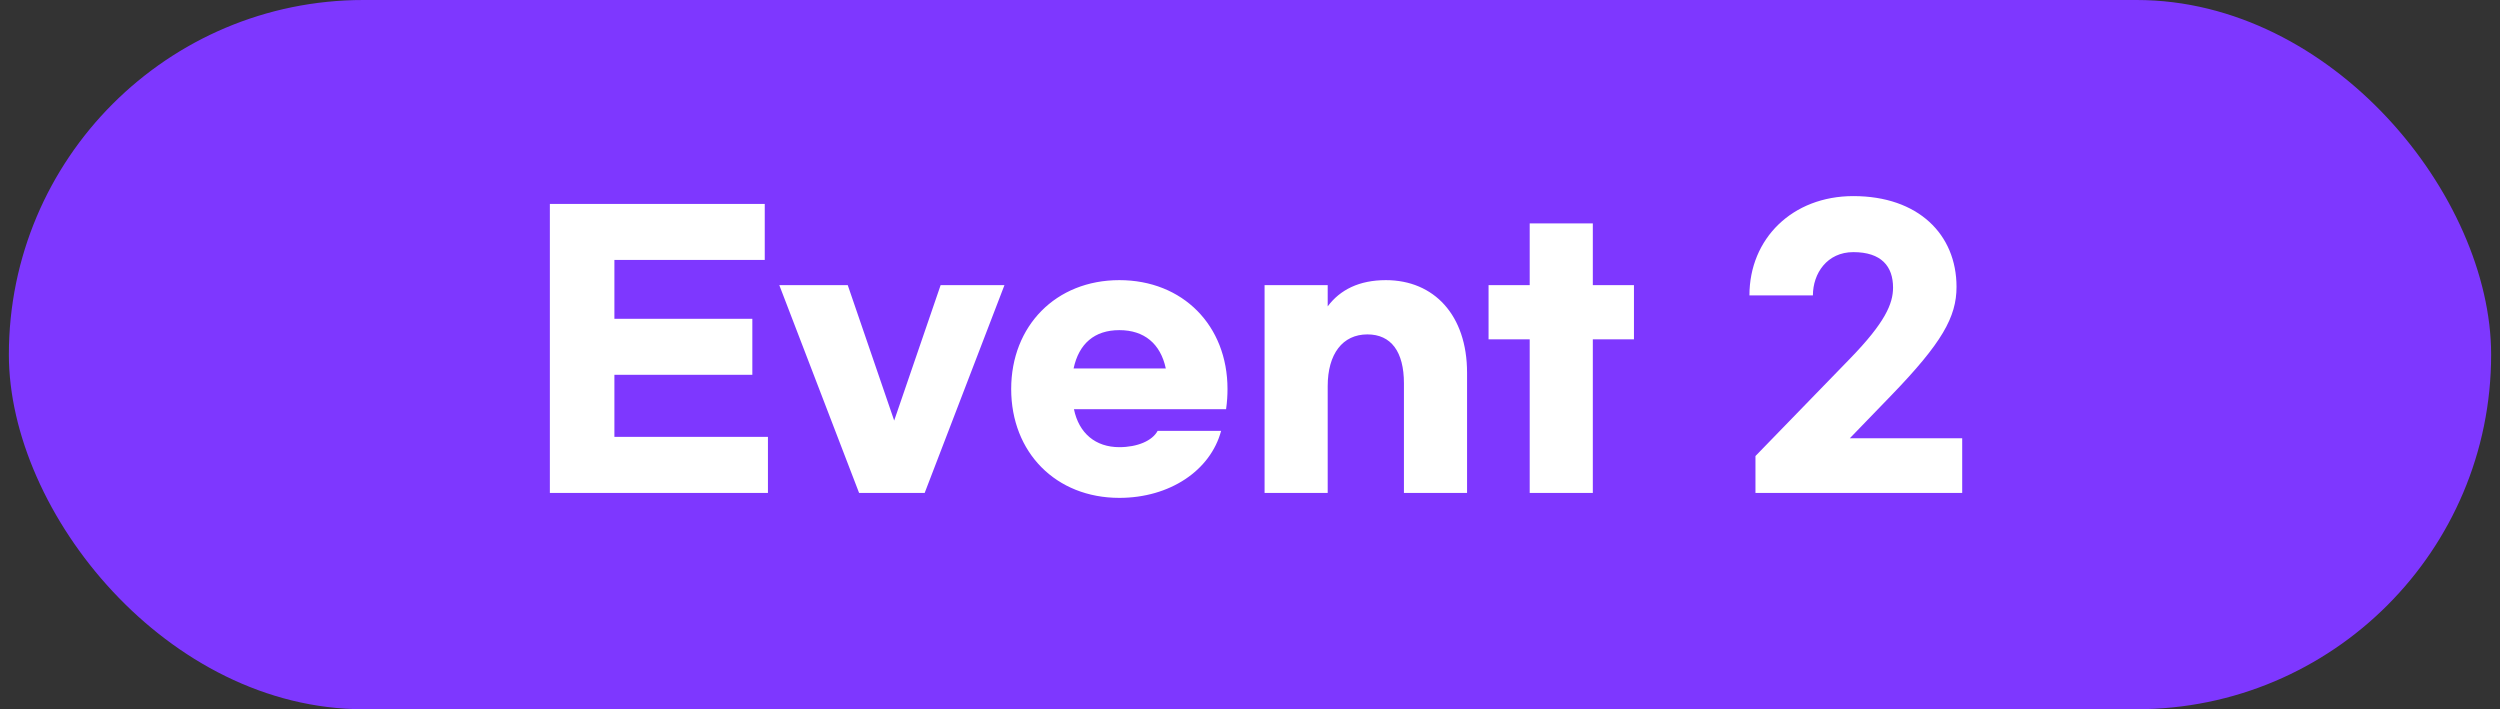 <svg width="141" height="40" viewBox="0 0 141 40" fill="none" xmlns="http://www.w3.org/2000/svg">
<rect x="0" y="0" width="141" height="40" fill="#333333" stroke="none"/>
<rect x="0.5" width="140" height="40" rx="20" fill="#7E37FF"/>
<path d="M31.012 27.8V11.5H43.132V14.66H34.652V17.98H42.432V21.14H34.652V24.64H43.312V27.8H31.012ZM53.052 16.08H56.652L52.152 27.8H48.452L43.952 16.08H47.812L50.432 23.72L53.052 16.08ZM63.131 28.08C59.551 28.08 57.031 25.52 57.031 21.94C57.031 18.38 59.551 15.8 63.131 15.8C66.711 15.8 69.231 18.36 69.231 21.94C69.231 22.28 69.211 22.66 69.151 23.08H60.571C60.851 24.44 61.791 25.22 63.131 25.22C64.151 25.22 64.991 24.86 65.291 24.3H68.871C68.271 26.54 65.971 28.08 63.131 28.08ZM60.551 20.78H65.751C65.451 19.38 64.531 18.62 63.131 18.62C61.731 18.62 60.851 19.38 60.551 20.78ZM71.322 27.8V16.08H74.882V17.28C75.582 16.34 76.662 15.8 78.162 15.8C80.882 15.8 82.742 17.78 82.742 21.02V27.8H79.182V21.62C79.182 19.84 78.462 18.86 77.122 18.86C75.722 18.86 74.882 19.96 74.882 21.78V27.8H71.322ZM92.155 16.08V19.14H89.835V27.8H86.275V19.14H83.955V16.08H86.275V12.6H89.835V16.08H92.155ZM104.528 11.06C108.188 11.06 110.348 13.22 110.348 16.18C110.348 17.88 109.528 19.34 106.668 22.3L104.328 24.72H110.668V27.8H99.008V25.72L104.348 20.22C106.308 18.2 106.768 17.14 106.768 16.22C106.768 15.02 106.108 14.22 104.528 14.22C103.048 14.22 102.248 15.42 102.248 16.66H98.668C98.668 13.46 101.088 11.06 104.528 11.06Z" fill="white"/>
</svg>
